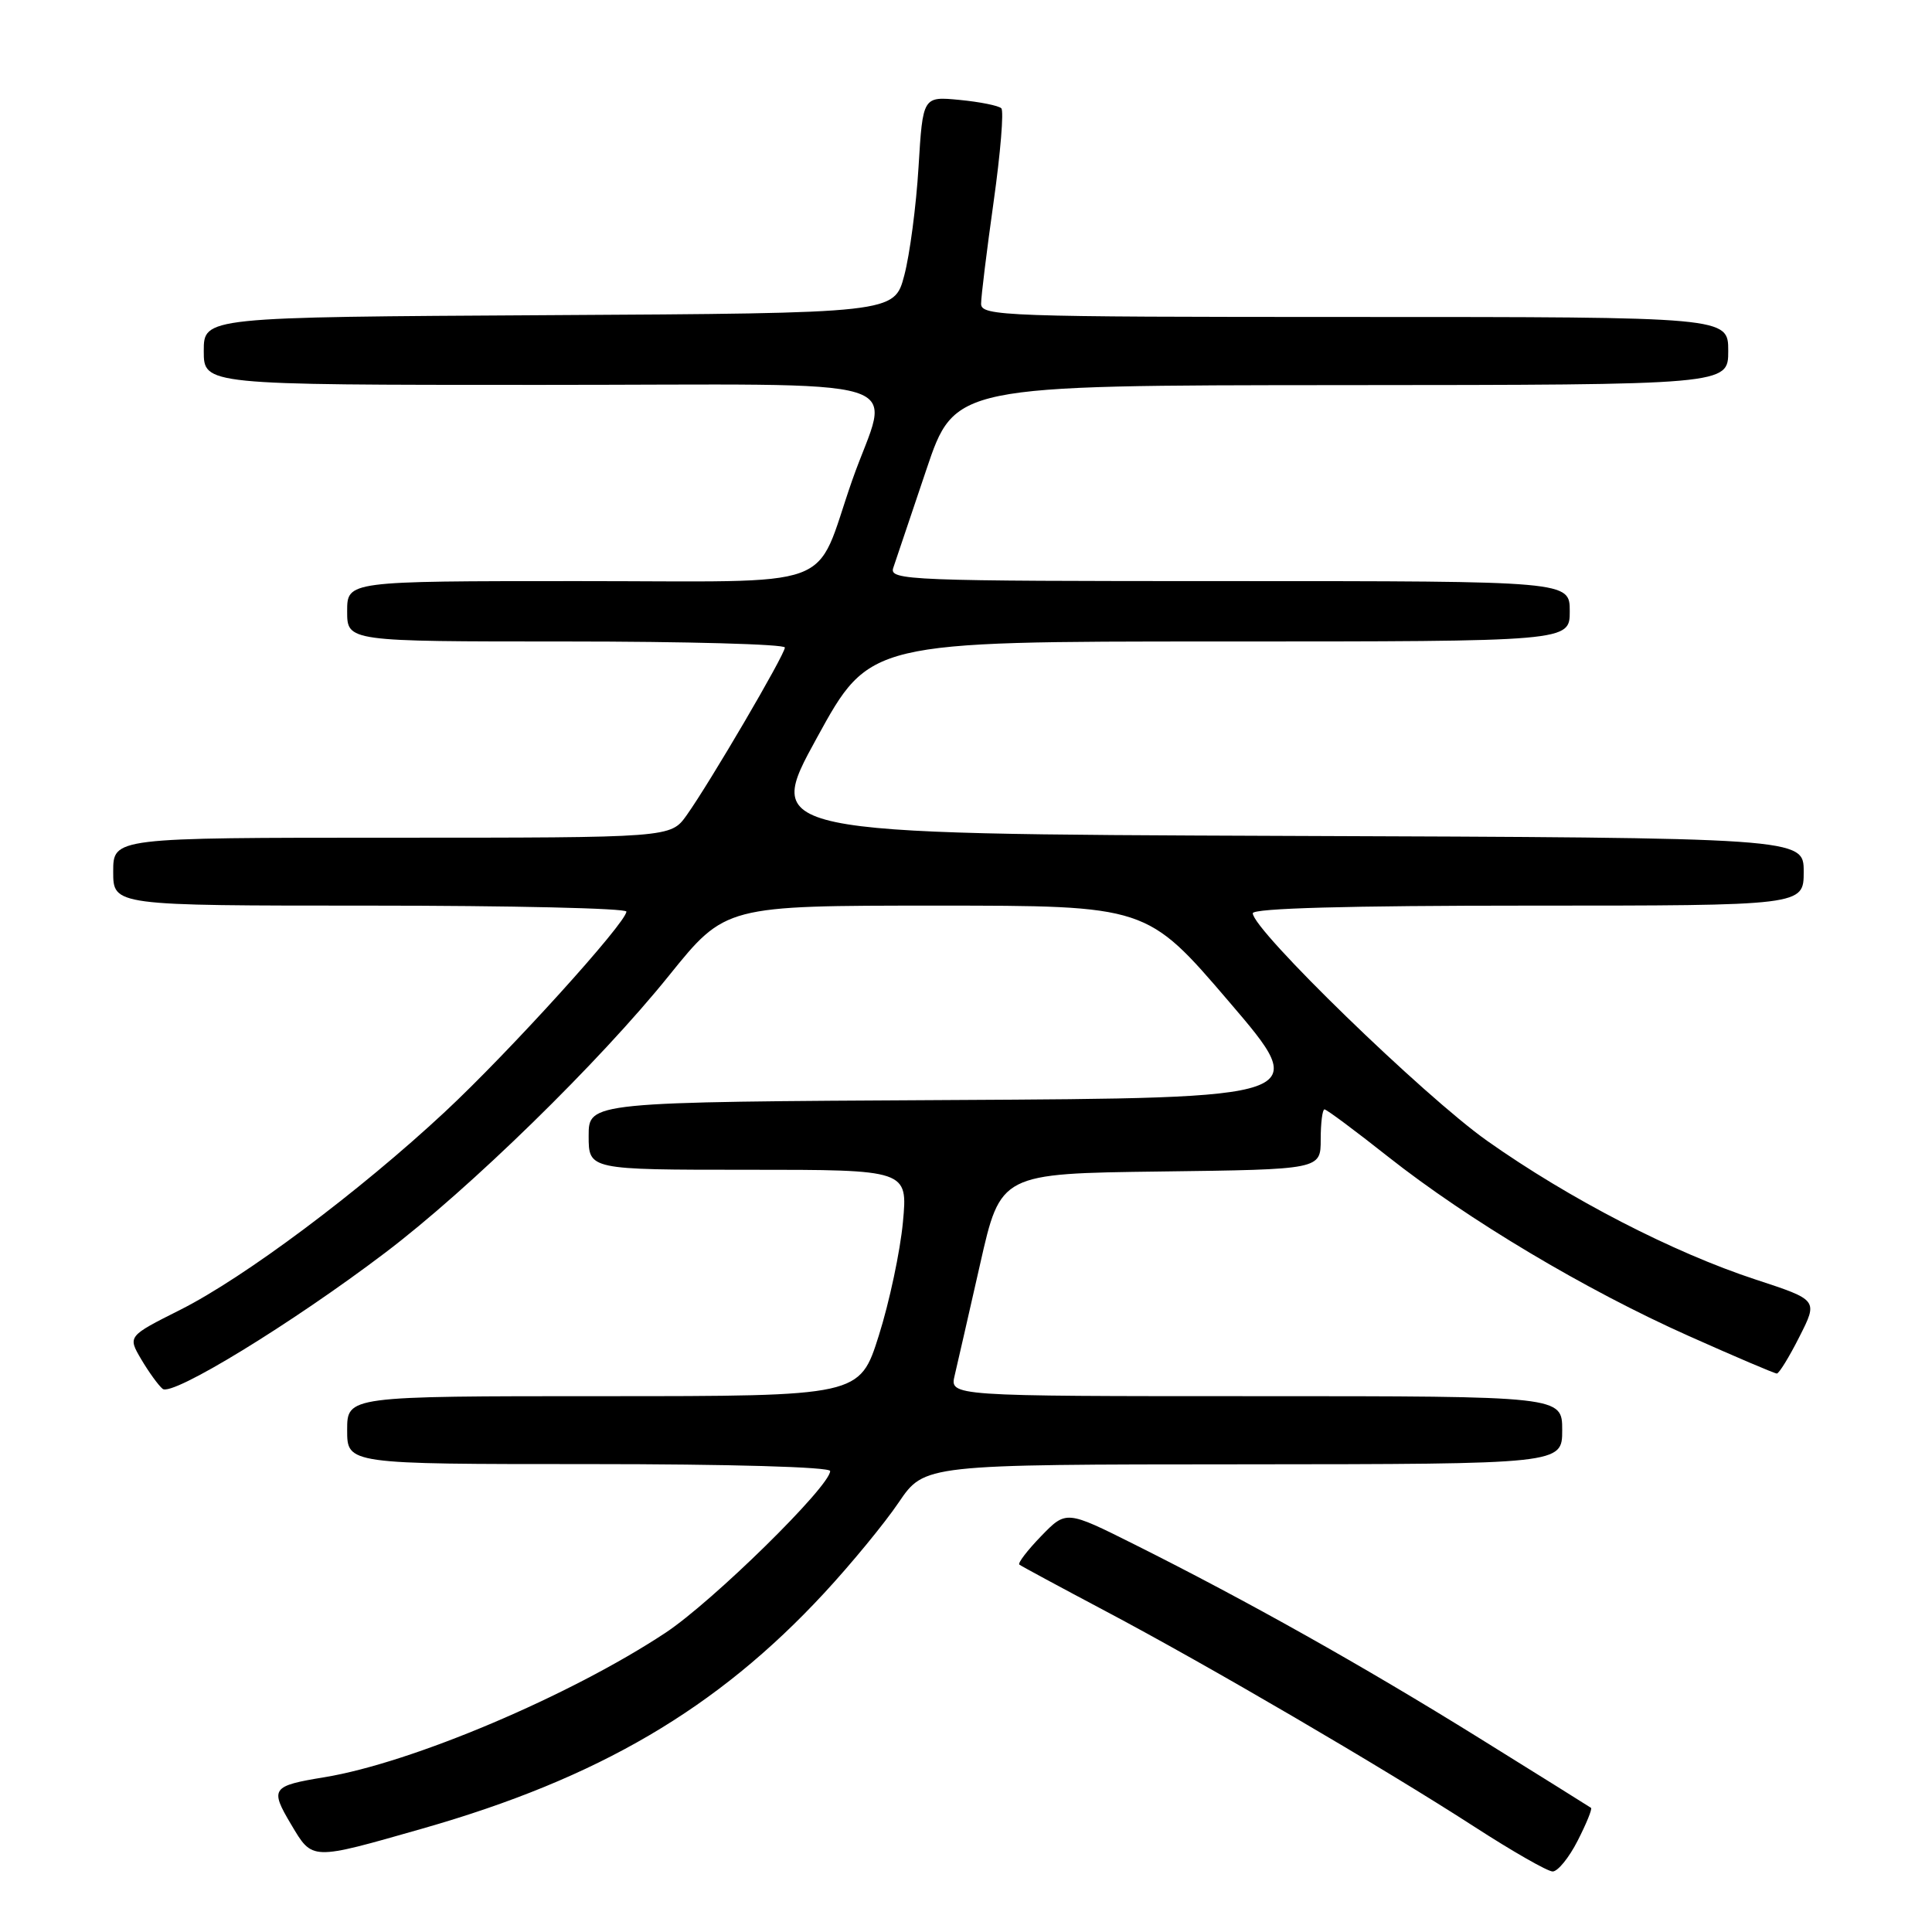 <?xml version="1.0" encoding="UTF-8" standalone="no"?>
<!DOCTYPE svg PUBLIC "-//W3C//DTD SVG 1.1//EN" "http://www.w3.org/Graphics/SVG/1.1/DTD/svg11.dtd" >
<svg xmlns="http://www.w3.org/2000/svg" xmlns:xlink="http://www.w3.org/1999/xlink" version="1.1" viewBox="0 0 256 256">
 <g >
 <path fill="currentColor"
d=" M 209.05 243.90 C 210.20 241.65 211.00 239.69 210.82 239.55 C 210.64 239.42 203.97 235.25 196.00 230.30 C 180.58 220.72 165.26 212.12 150.39 204.68 C 141.28 200.12 141.28 200.12 137.96 203.54 C 136.13 205.43 134.83 207.13 135.07 207.32 C 135.31 207.51 140.41 210.26 146.41 213.44 C 159.93 220.59 183.29 234.25 195.39 242.07 C 200.40 245.31 205.05 247.97 205.73 247.98 C 206.41 247.99 207.90 246.16 209.05 243.90 Z  M 56.00 242.29 C 79.29 235.64 95.01 226.42 109.20 211.10 C 112.77 207.25 117.22 201.84 119.09 199.07 C 122.50 194.05 122.50 194.05 164.75 194.03 C 207.00 194.00 207.00 194.00 207.00 189.50 C 207.00 185.00 207.00 185.00 166.42 185.00 C 125.84 185.00 125.84 185.00 126.50 182.25 C 126.86 180.74 128.37 174.10 129.87 167.50 C 132.58 155.50 132.58 155.50 153.79 155.23 C 175.00 154.96 175.00 154.96 175.00 150.98 C 175.00 148.79 175.23 147.00 175.50 147.00 C 175.78 147.00 179.57 149.82 183.93 153.27 C 194.50 161.62 210.10 170.93 223.76 177.02 C 229.89 179.76 235.15 182.00 235.44 182.00 C 235.73 182.00 237.08 179.81 238.43 177.13 C 240.90 172.26 240.90 172.26 232.70 169.57 C 221.68 165.96 207.94 158.86 197.06 151.17 C 188.66 145.23 166.00 123.22 166.00 121.01 C 166.00 120.35 178.68 120.00 202.50 120.00 C 239.00 120.00 239.00 120.00 239.00 115.51 C 239.00 111.01 239.00 111.01 170.13 110.76 C 101.25 110.50 101.25 110.50 108.25 97.75 C 115.24 85.00 115.24 85.00 161.62 85.00 C 208.00 85.00 208.00 85.00 208.00 81.00 C 208.00 77.00 208.00 77.00 162.88 77.00 C 120.35 77.00 117.80 76.90 118.36 75.25 C 118.69 74.29 120.66 68.45 122.73 62.28 C 126.50 51.06 126.50 51.06 177.75 51.03 C 229.00 51.00 229.00 51.00 229.00 46.50 C 229.00 42.00 229.00 42.00 179.50 42.00 C 133.02 42.00 130.00 41.89 130.00 40.25 C 130.00 39.29 130.75 33.21 131.66 26.74 C 132.57 20.28 133.03 14.70 132.68 14.35 C 132.33 14.00 129.85 13.50 127.16 13.24 C 122.28 12.77 122.28 12.77 121.71 22.14 C 121.40 27.29 120.55 33.75 119.82 36.50 C 118.50 41.50 118.50 41.50 72.75 41.76 C 27.00 42.02 27.00 42.02 27.00 46.51 C 27.00 51.00 27.00 51.00 71.50 51.00 C 123.00 51.00 117.89 49.44 112.91 63.67 C 107.73 78.51 111.86 77.00 76.48 77.00 C 46.00 77.00 46.00 77.00 46.00 81.00 C 46.00 85.00 46.00 85.00 75.00 85.00 C 90.95 85.00 104.00 85.36 104.00 85.80 C 104.00 86.74 94.07 103.69 90.98 108.03 C 88.86 111.00 88.86 111.00 51.93 111.00 C 15.00 111.00 15.00 111.00 15.00 115.50 C 15.00 120.00 15.00 120.00 49.00 120.00 C 67.70 120.00 83.00 120.35 83.00 120.79 C 83.00 122.25 67.42 139.45 58.93 147.35 C 47.62 157.89 32.39 169.28 23.88 173.56 C 16.92 177.06 16.92 177.06 18.71 180.11 C 19.70 181.78 20.97 183.55 21.55 184.03 C 22.80 185.08 38.66 175.38 51.03 166.00 C 62.24 157.51 79.42 140.73 88.66 129.25 C 96.12 120.00 96.12 120.00 124.04 120.00 C 151.96 120.00 151.96 120.00 162.87 132.75 C 173.78 145.50 173.78 145.50 125.89 145.76 C 78.00 146.02 78.00 146.02 78.00 150.51 C 78.00 155.00 78.00 155.00 99.14 155.00 C 120.29 155.00 120.29 155.00 119.64 161.96 C 119.28 165.79 117.85 172.54 116.45 176.96 C 113.91 185.00 113.91 185.00 79.96 185.00 C 46.00 185.00 46.00 185.00 46.00 189.50 C 46.00 194.00 46.00 194.00 78.00 194.00 C 96.74 194.00 110.00 194.38 110.00 194.92 C 110.00 196.93 94.42 212.23 88.17 216.36 C 75.53 224.71 54.57 233.59 43.00 235.49 C 35.98 236.64 35.74 236.98 38.57 241.74 C 41.44 246.55 41.11 246.54 56.00 242.29 Z "/>
</g>
</svg>